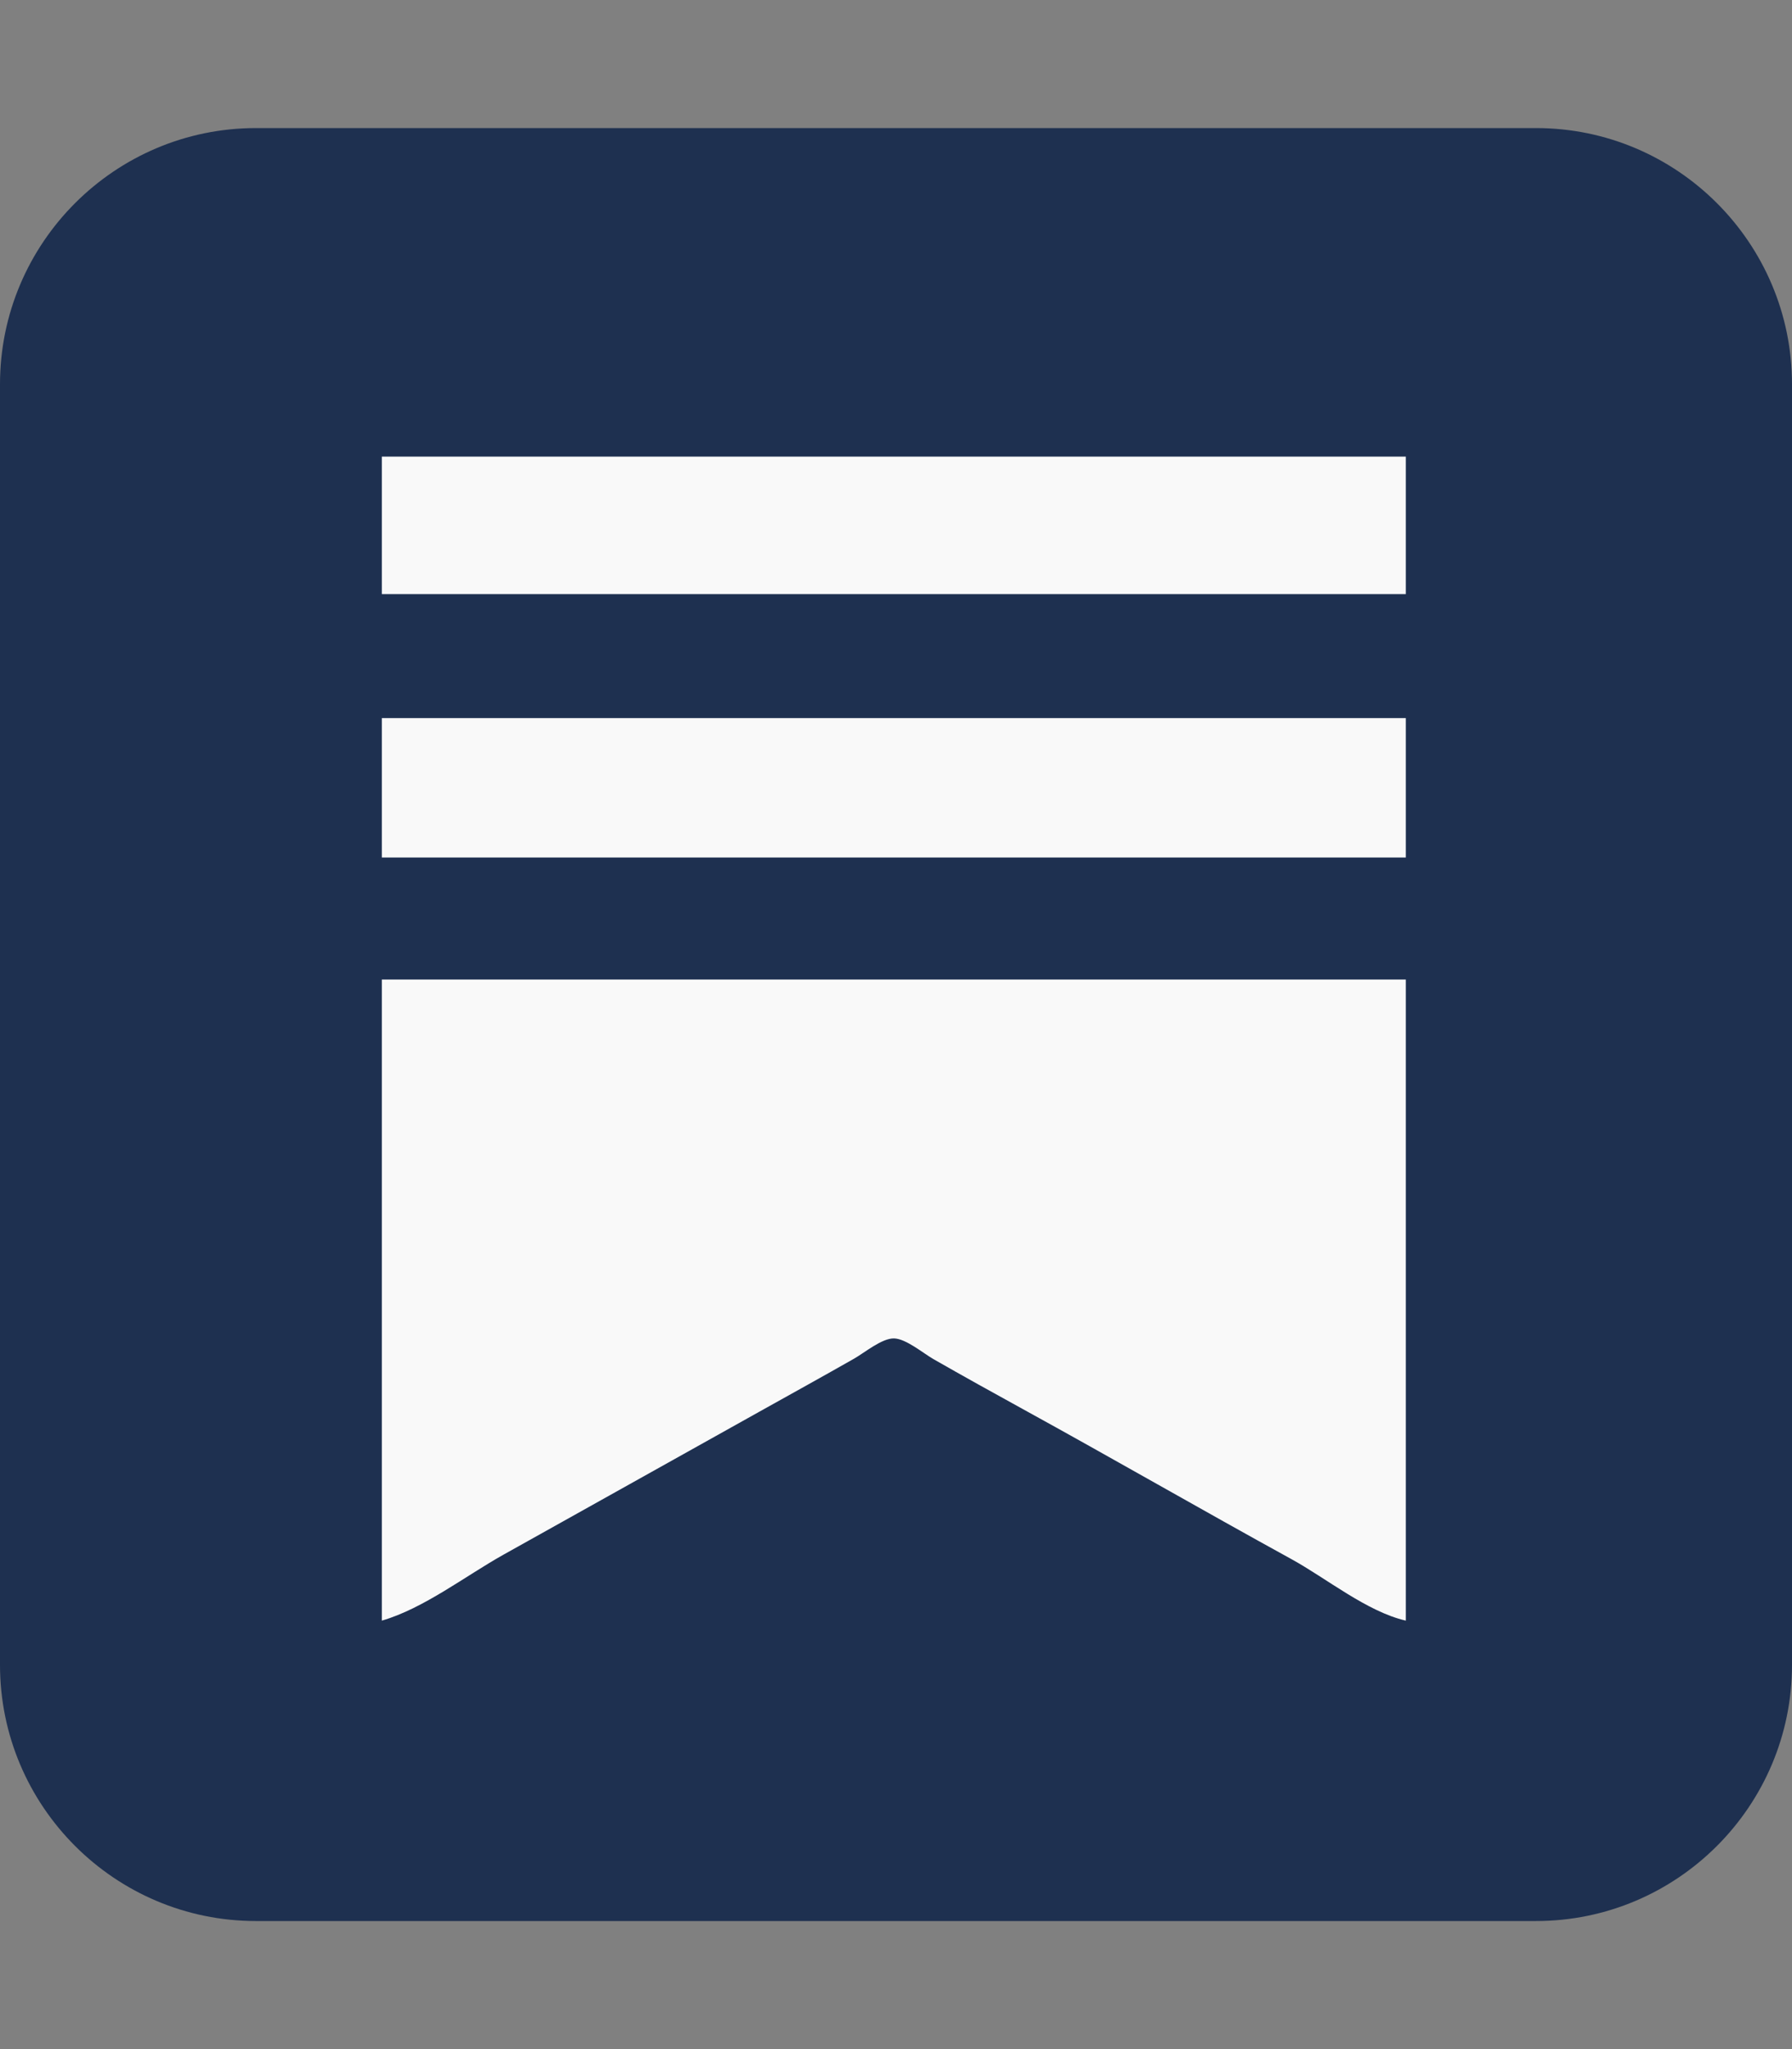 <?xml version="1.0" encoding="UTF-8" standalone="no"?>
<svg
   height="16"
   width="14"
   viewBox="0 0 448 512"
   version="1.1"
   id="svg1"
   sodipodi:docname="substack.svg"
   inkscape:version="1.3.2 (091e20e, 2023-11-25)"
   xmlns:inkscape="http://www.inkscape.org/namespaces/inkscape"
   xmlns:sodipodi="http://sodipodi.sourceforge.net/DTD/sodipodi-0.dtd"
   xmlns="http://www.w3.org/2000/svg"
   xmlns:svg="http://www.w3.org/2000/svg">
  <rect x="0" y="0" width="448" height="512" fill="#808080" stroke="none"/>
  <defs
     id="defs1" />
  <sodipodi:namedview
     id="namedview1"
     pagecolor="#ffffff"
     bordercolor="#000000"
     borderopacity="0.25"
     inkscape:showpageshadow="2"
     inkscape:pageopacity="0.0"
     inkscape:pagecheckerboard="0"
     inkscape:deskcolor="#d1d1d1"
     inkscape:zoom="14.75"
     inkscape:cx="6.9830508"
     inkscape:cy="8"
     inkscape:window-width="1352"
     inkscape:window-height="653"
     inkscape:window-x="0"
     inkscape:window-y="179"
     inkscape:window-maximized="0"
     inkscape:current-layer="layer1" />
  <!--!Font Awesome Free 6.5.1 by @fontawesome - https://fontawesome.com License - https://fontawesome.com/license/free Copyright 2023 Fonticons, Inc.-->
  <rect
     style="display:inline;fill:#1e3050;fill-opacity:1;stroke-width:32"
     id="rect1"
     width="360.136"
     height="290.712"
     x="52.068"
     y="106.305" />
  <path
     opacity="1"
     fill="#1E3050"
     d="M64 32C28.7 32 0 60.7 0 96V416c0 35.3 28.7 64 64 64H384c35.3 0 64-28.7 64-64V96c0-35.3-28.7-64-64-64H64zM218 271.7L64.2 172.4C66 156.4 79.5 144 96 144H352c16.5 0 30 12.4 31.8 28.4L230 271.7c-1.8 1.2-3.9 1.8-6 1.8s-4.2-.6-6-1.8zm29.4 26.9L384 210.4V336c0 17.7-14.3 32-32 32H96c-17.7 0-32-14.3-32-32V210.4l136.6 88.2c7 4.5 15.1 6.9 23.4 6.9s16.4-2.4 23.4-6.9z"
     id="path1" />
  <g
     inkscape:groupmode="layer"
     id="layer1"
     inkscape:label="logo">
    <path
       style="fill:#f9f9f9;stroke:none;stroke-width:0.484"
       d="M 95.458,114.095 V 148.454 H 351.458 V 114.095 H 95.458 m 0,65.331 v 34.843 H 351.458 V 179.426 H 95.458 m 0,65.331 v 160.181 c 10.463,-3.02 20.975,-11.214 30.488,-16.521 l 63.879,-35.675 c 7.909,-4.412 15.84,-8.794 23.713,-13.27 2.574,-1.463 6.927,-5.104 9.957,-5.049 2.987,0.056 7.324,3.722 9.884,5.184 7.374,4.215 14.816,8.346 22.261,12.435 22.509,12.362 44.758,25.197 67.267,37.559 8.704,4.78 18.872,13.123 28.552,15.338 V 244.757 Z"
       id="path1-5" />
  </g>
</svg>
